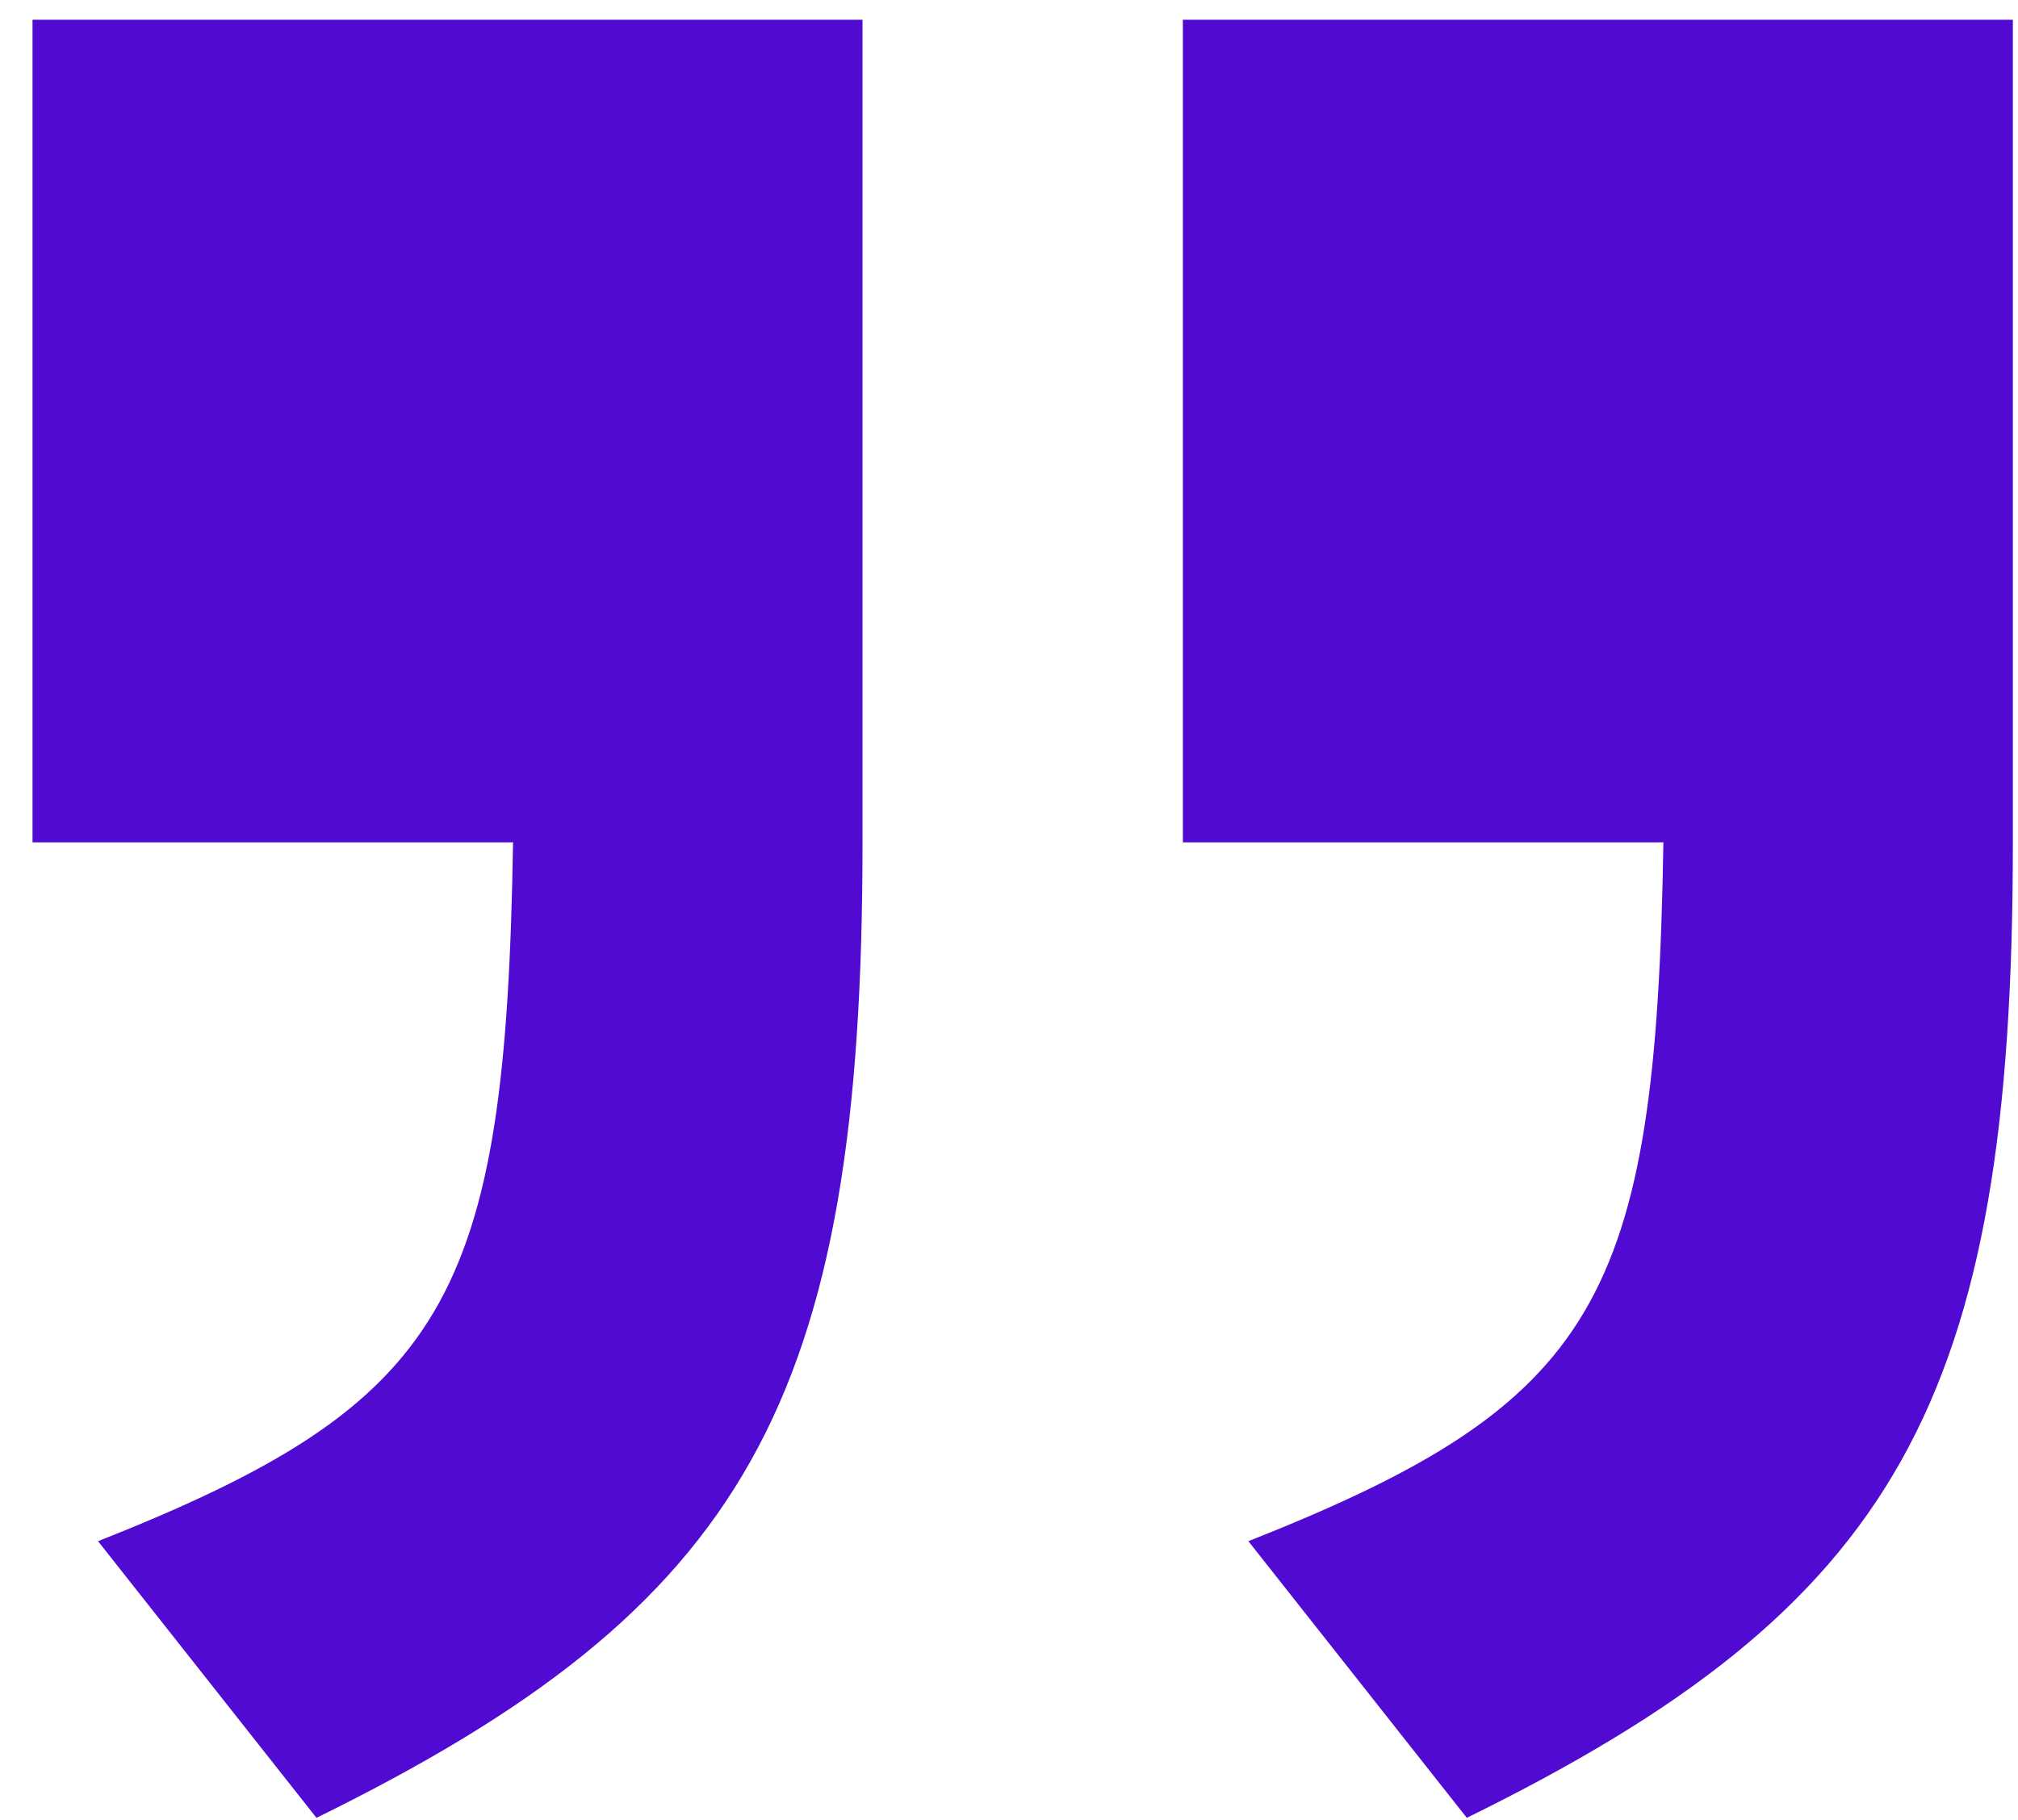 <svg width="51" height="46" viewBox="0 0 51 46" fill="none" xmlns="http://www.w3.org/2000/svg">
<path d="M29.894 0.499V21.291H42.038C41.854 32.883 40.382 35.459 31.55 38.955L37.07 45.947C47.926 40.611 50.87 35.459 50.87 21.291V0.499H29.894ZM0.822 0.499V21.291H12.966C12.782 32.883 11.31 35.459 2.478 38.955L7.998 45.947C18.854 40.611 21.798 35.459 21.798 21.291V0.499H0.822Z" fill="#500AD2"/>
</svg>
